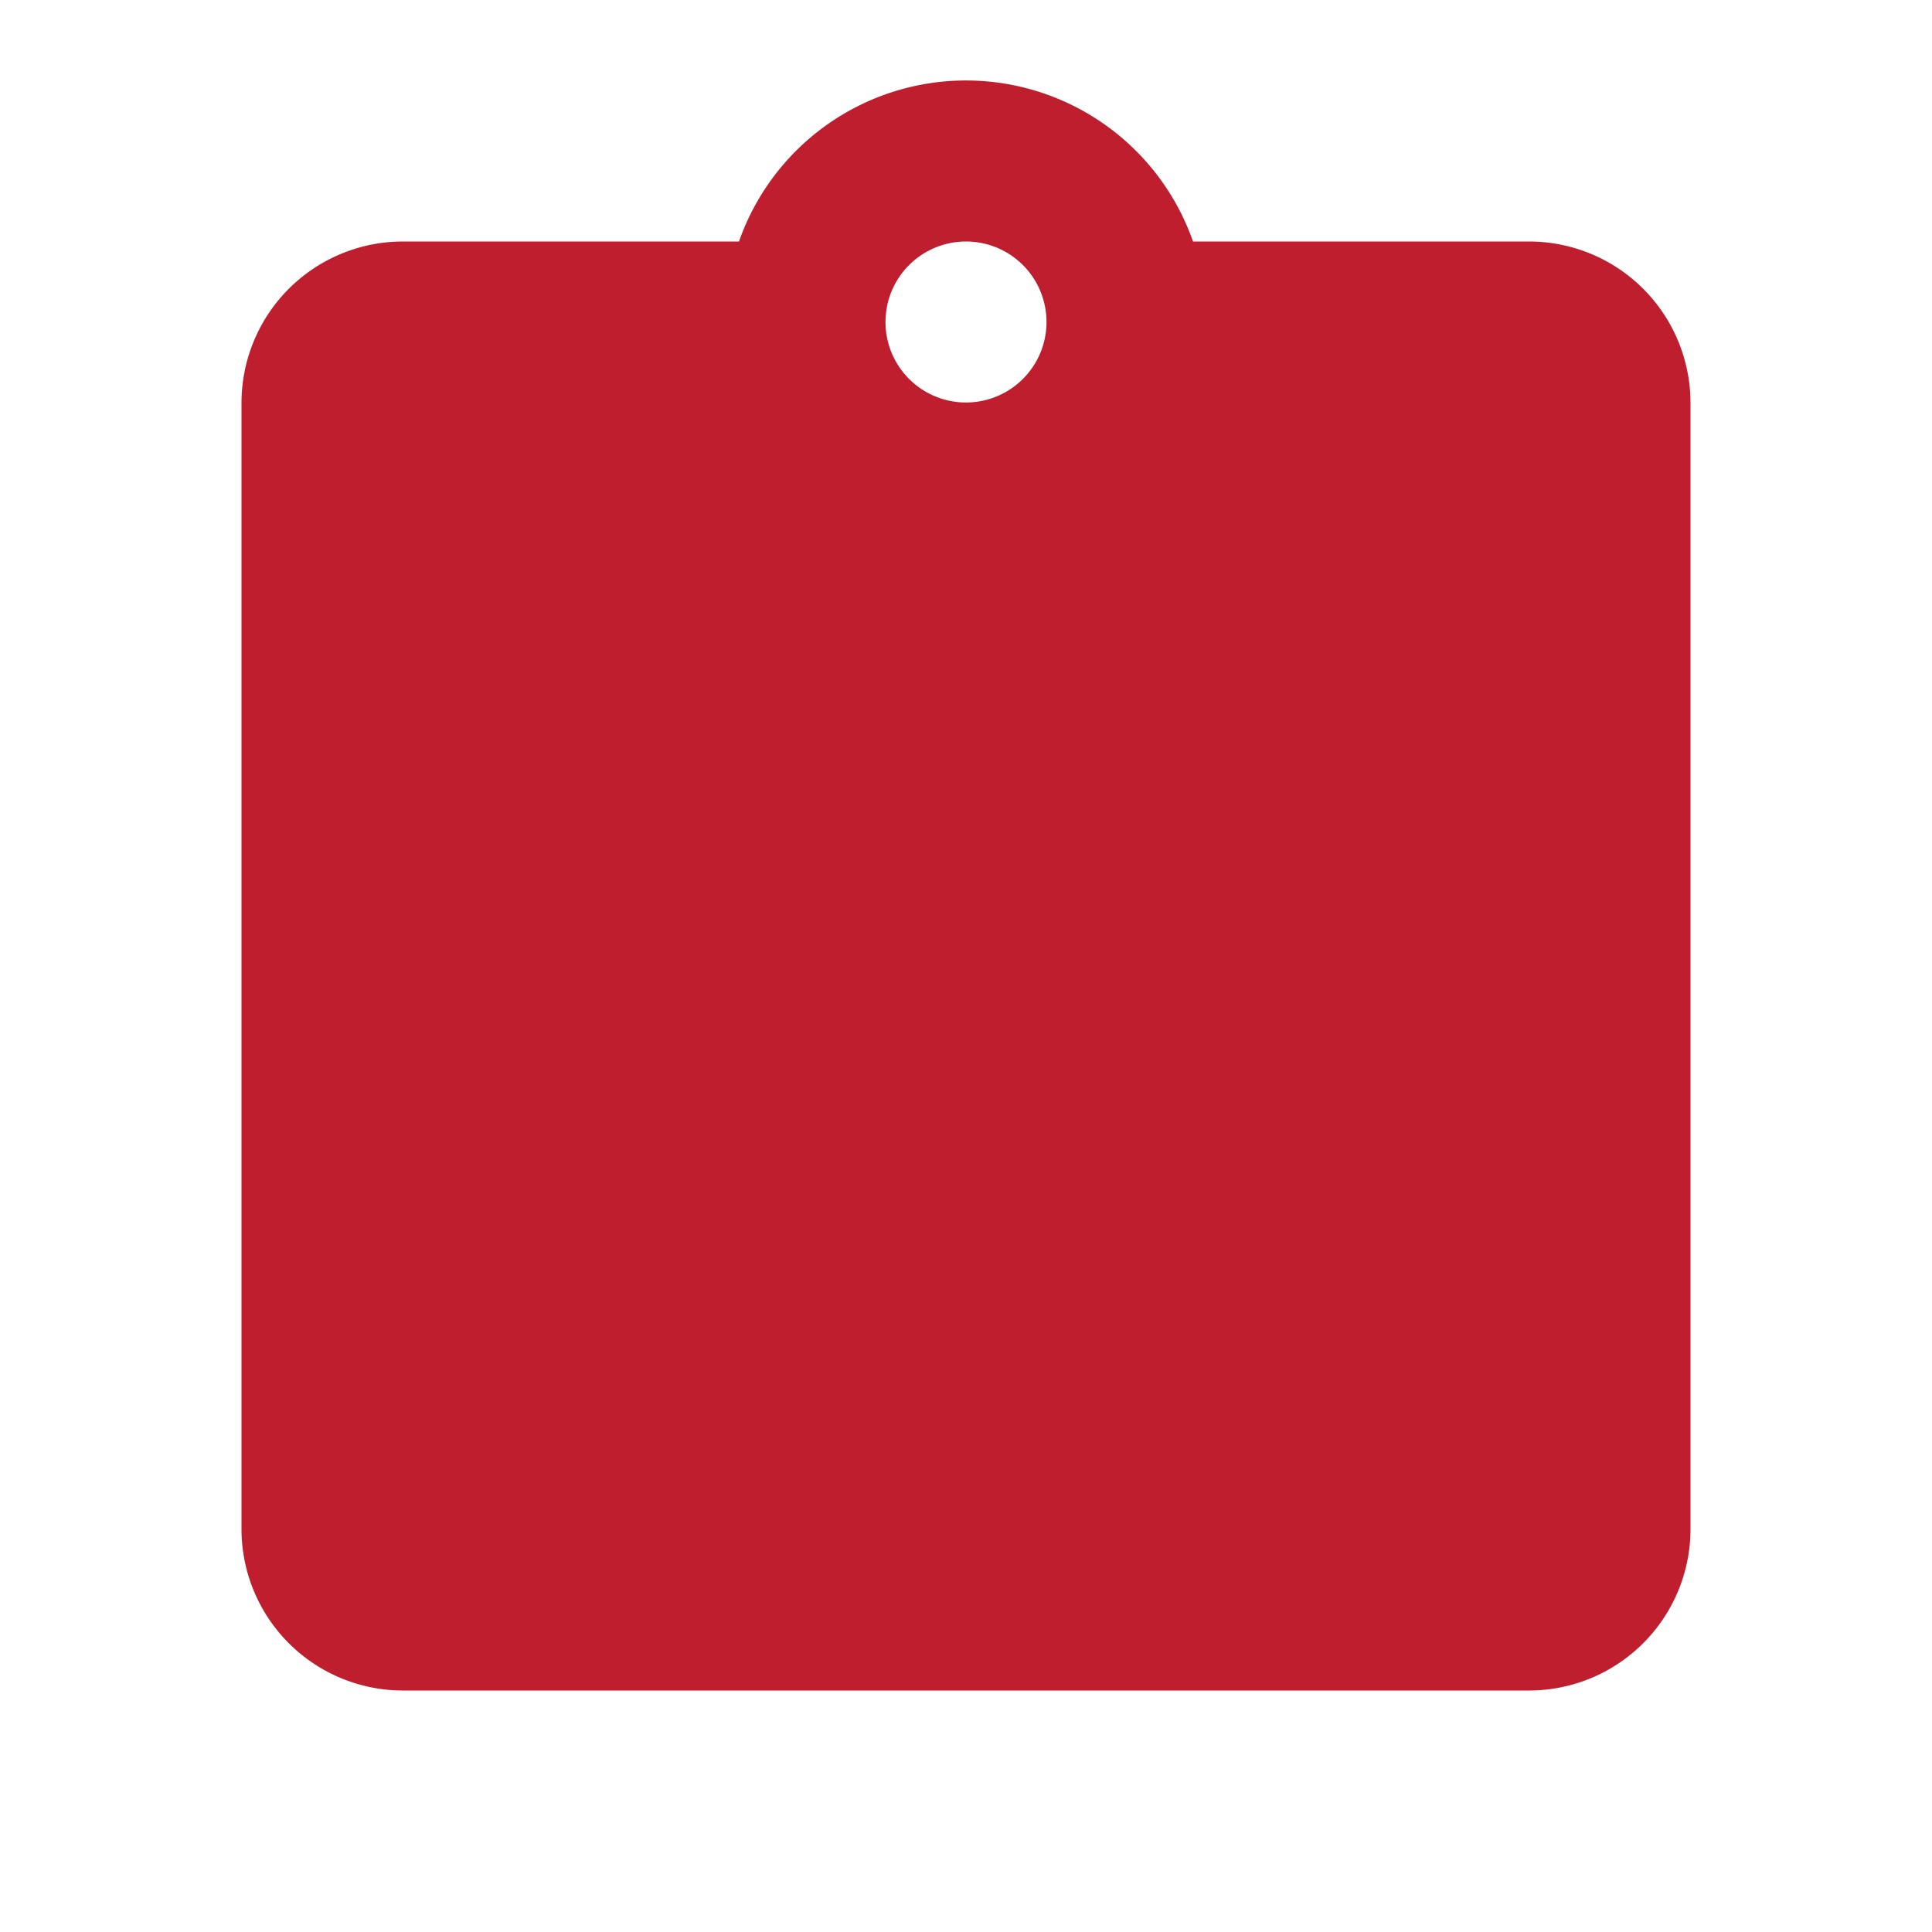 <svg xmlns="http://www.w3.org/2000/svg" width="24" height="24" viewBox="0 0 24 24">
	<defs>
		<style>.a{fill:none;}.b{fill:#be1e2d;}</style>
	</defs>
	<path class="a" d="M0,0H24V24H0Z"/>
	<path class="b" d="M19,3H14.82A2.988,2.988,0,0,0,9.18,3H5A2.006,2.006,0,0,0,3,5V19a2.006,2.006,0,0,0,2,2H19a2.006,2.006,0,0,0,2-2V5A2.006,2.006,0,0,0,19,3ZM12,3a1,1,0,1,1-1,1A1,1,0,0,1,12,3Zm2,0"/>

</svg>